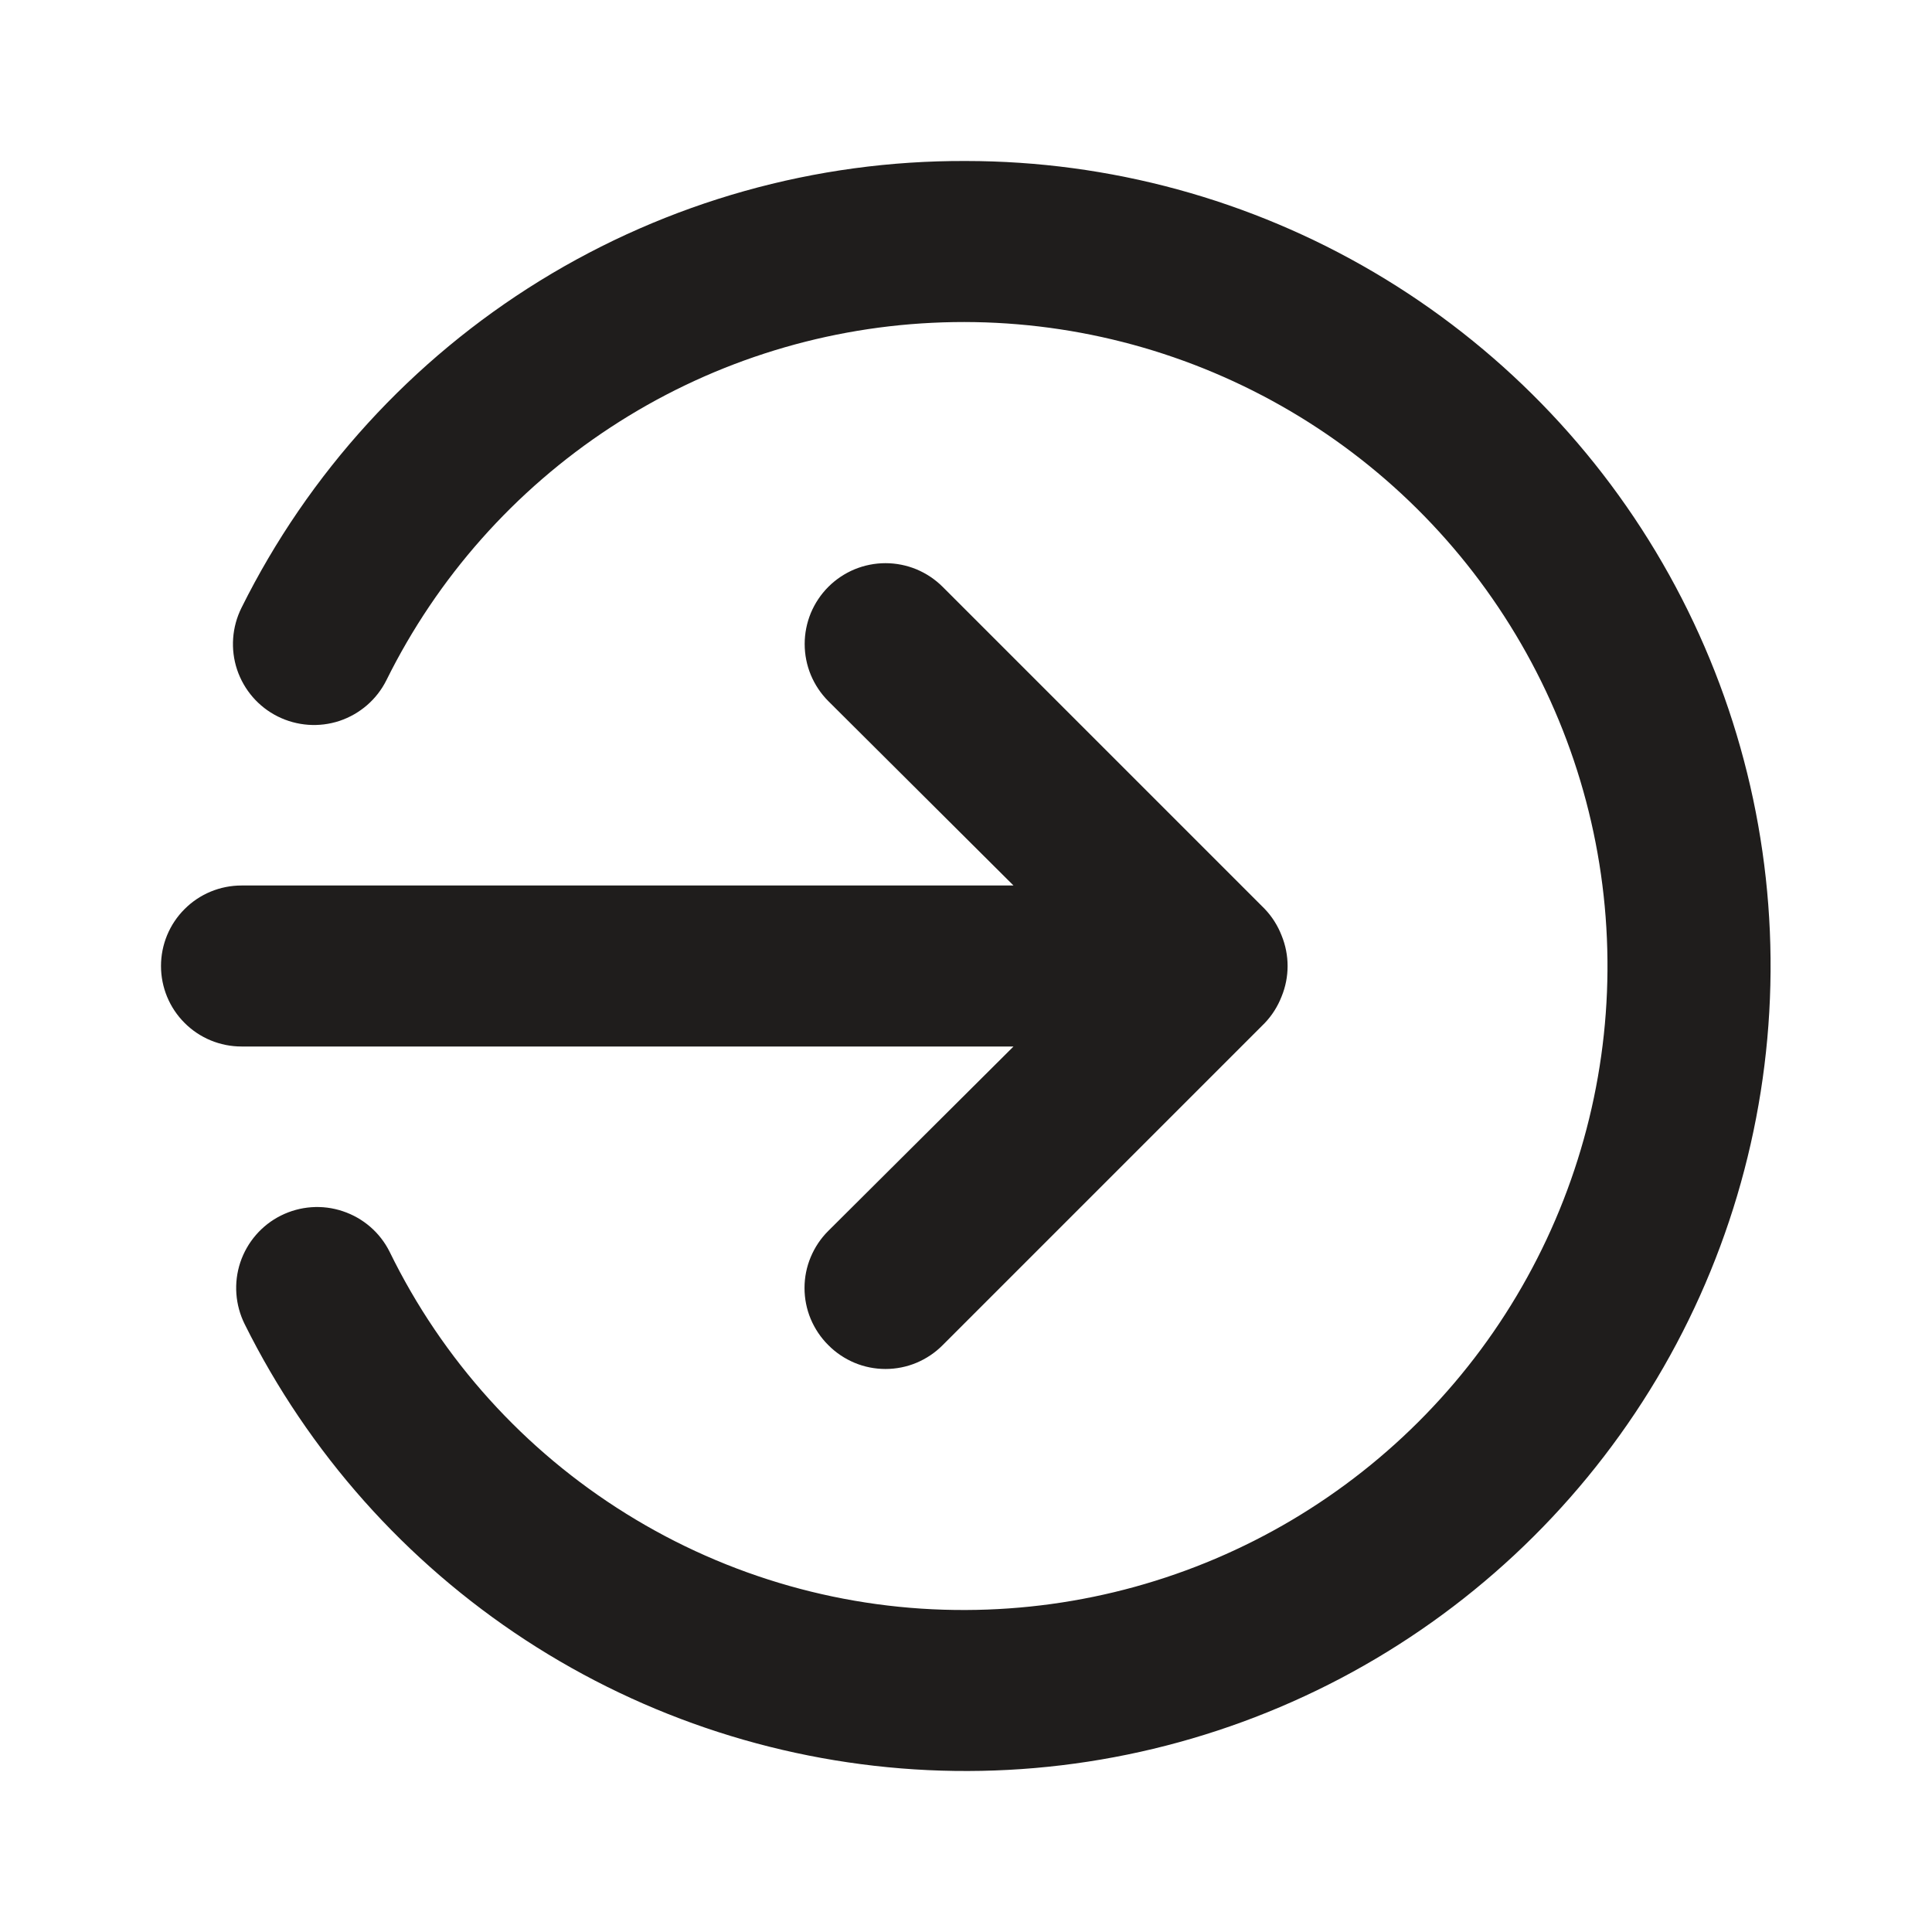 <svg width="24" height="24" viewBox="0 0 24 24" fill="none" xmlns="http://www.w3.org/2000/svg">
<path d="M12.59 13L10.29 15.29C10.196 15.383 10.122 15.494 10.071 15.616C10.02 15.737 9.994 15.868 9.994 16C9.994 16.132 10.02 16.263 10.071 16.385C10.122 16.506 10.196 16.617 10.29 16.71C10.383 16.804 10.494 16.878 10.615 16.929C10.737 16.98 10.868 17.006 11 17.006C11.132 17.006 11.263 16.98 11.385 16.929C11.506 16.878 11.617 16.804 11.71 16.71L15.71 12.71C15.801 12.615 15.872 12.503 15.92 12.38C16.02 12.137 16.02 11.864 15.92 11.62C15.872 11.497 15.801 11.385 15.71 11.29L11.71 7.29C11.617 7.197 11.506 7.123 11.384 7.072C11.262 7.022 11.132 6.996 11 6.996C10.868 6.996 10.738 7.022 10.616 7.072C10.494 7.123 10.383 7.197 10.29 7.29C10.197 7.383 10.123 7.494 10.072 7.616C10.022 7.738 9.996 7.868 9.996 8C9.996 8.132 10.022 8.263 10.072 8.384C10.123 8.506 10.197 8.617 10.29 8.71L12.59 11H3C2.735 11 2.48 11.105 2.293 11.293C2.105 11.48 2 11.735 2 12C2 12.265 2.105 12.52 2.293 12.707C2.48 12.895 2.735 13 3 13H12.59ZM12 2C10.131 1.992 8.297 2.507 6.706 3.488C5.116 4.469 3.832 5.876 3 7.55C2.881 7.789 2.861 8.065 2.945 8.318C3.03 8.571 3.211 8.781 3.45 8.9C3.689 9.019 3.965 9.039 4.218 8.955C4.471 8.87 4.681 8.689 4.8 8.45C5.432 7.173 6.394 6.089 7.586 5.308C8.777 4.527 10.156 4.079 11.579 4.01C13.002 3.94 14.417 4.252 15.68 4.913C16.942 5.573 18.005 6.559 18.758 7.768C19.512 8.977 19.929 10.365 19.966 11.79C20.004 13.214 19.66 14.622 18.971 15.869C18.283 17.116 17.273 18.156 16.047 18.883C14.822 19.609 13.425 19.995 12 20C10.509 20.007 9.046 19.593 7.78 18.805C6.513 18.018 5.494 16.89 4.84 15.55C4.721 15.311 4.511 15.13 4.258 15.046C4.005 14.961 3.729 14.981 3.49 15.1C3.251 15.219 3.07 15.429 2.985 15.682C2.901 15.935 2.921 16.211 3.04 16.45C3.833 18.046 5.038 19.4 6.529 20.374C8.021 21.348 9.746 21.905 11.526 21.989C13.306 22.073 15.075 21.679 16.652 20.85C18.229 20.02 19.555 18.784 20.494 17.27C21.433 15.756 21.95 14.018 21.992 12.237C22.035 10.456 21.6 8.696 20.734 7.139C19.868 5.582 18.602 4.285 17.066 3.381C15.531 2.478 13.782 2.001 12 2Z" fill="#1F1D1C"/>
</svg>
